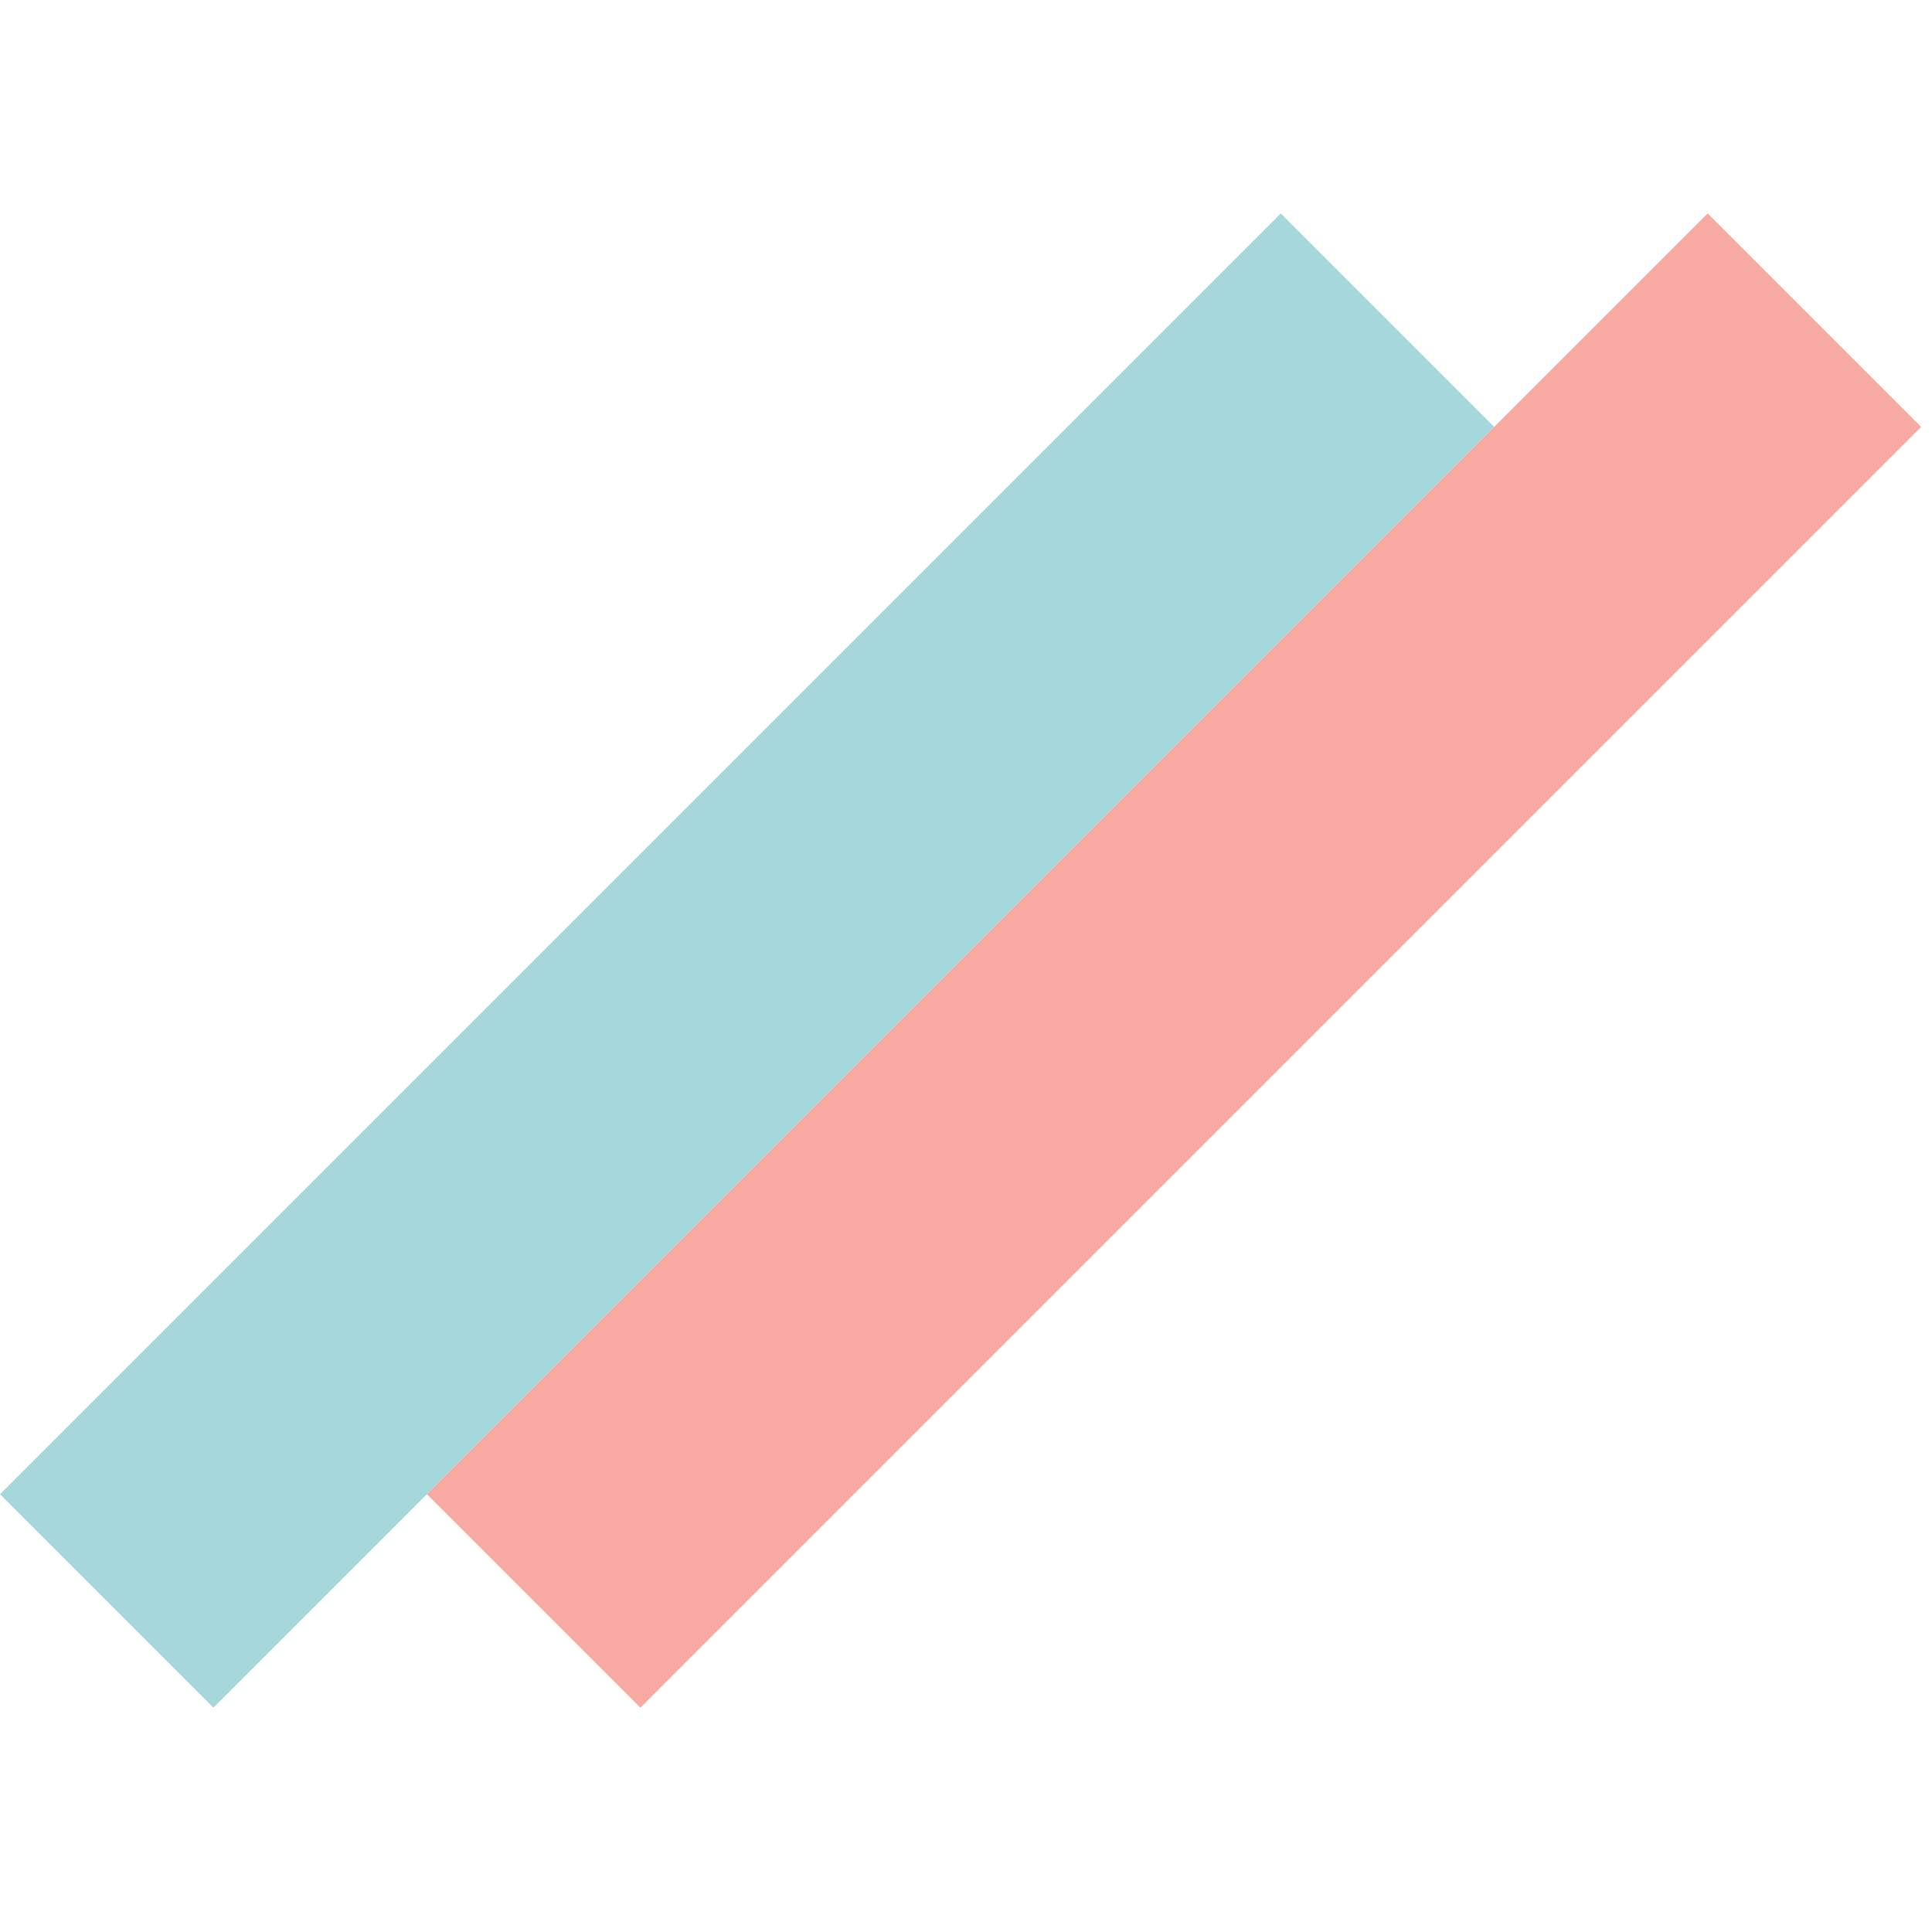 <svg width="128" height="128" viewBox="0 0 128 128" fill="none" xmlns="http://www.w3.org/2000/svg">
<rect y="98.995" width="120" height="20" transform="rotate(-45 0 98.995)" fill="#A5D7DB"/>
<rect x="28.284" y="98.995" width="120" height="20" transform="rotate(-45 28.284 98.995)" fill="#F8A9A2"/>
</svg>
